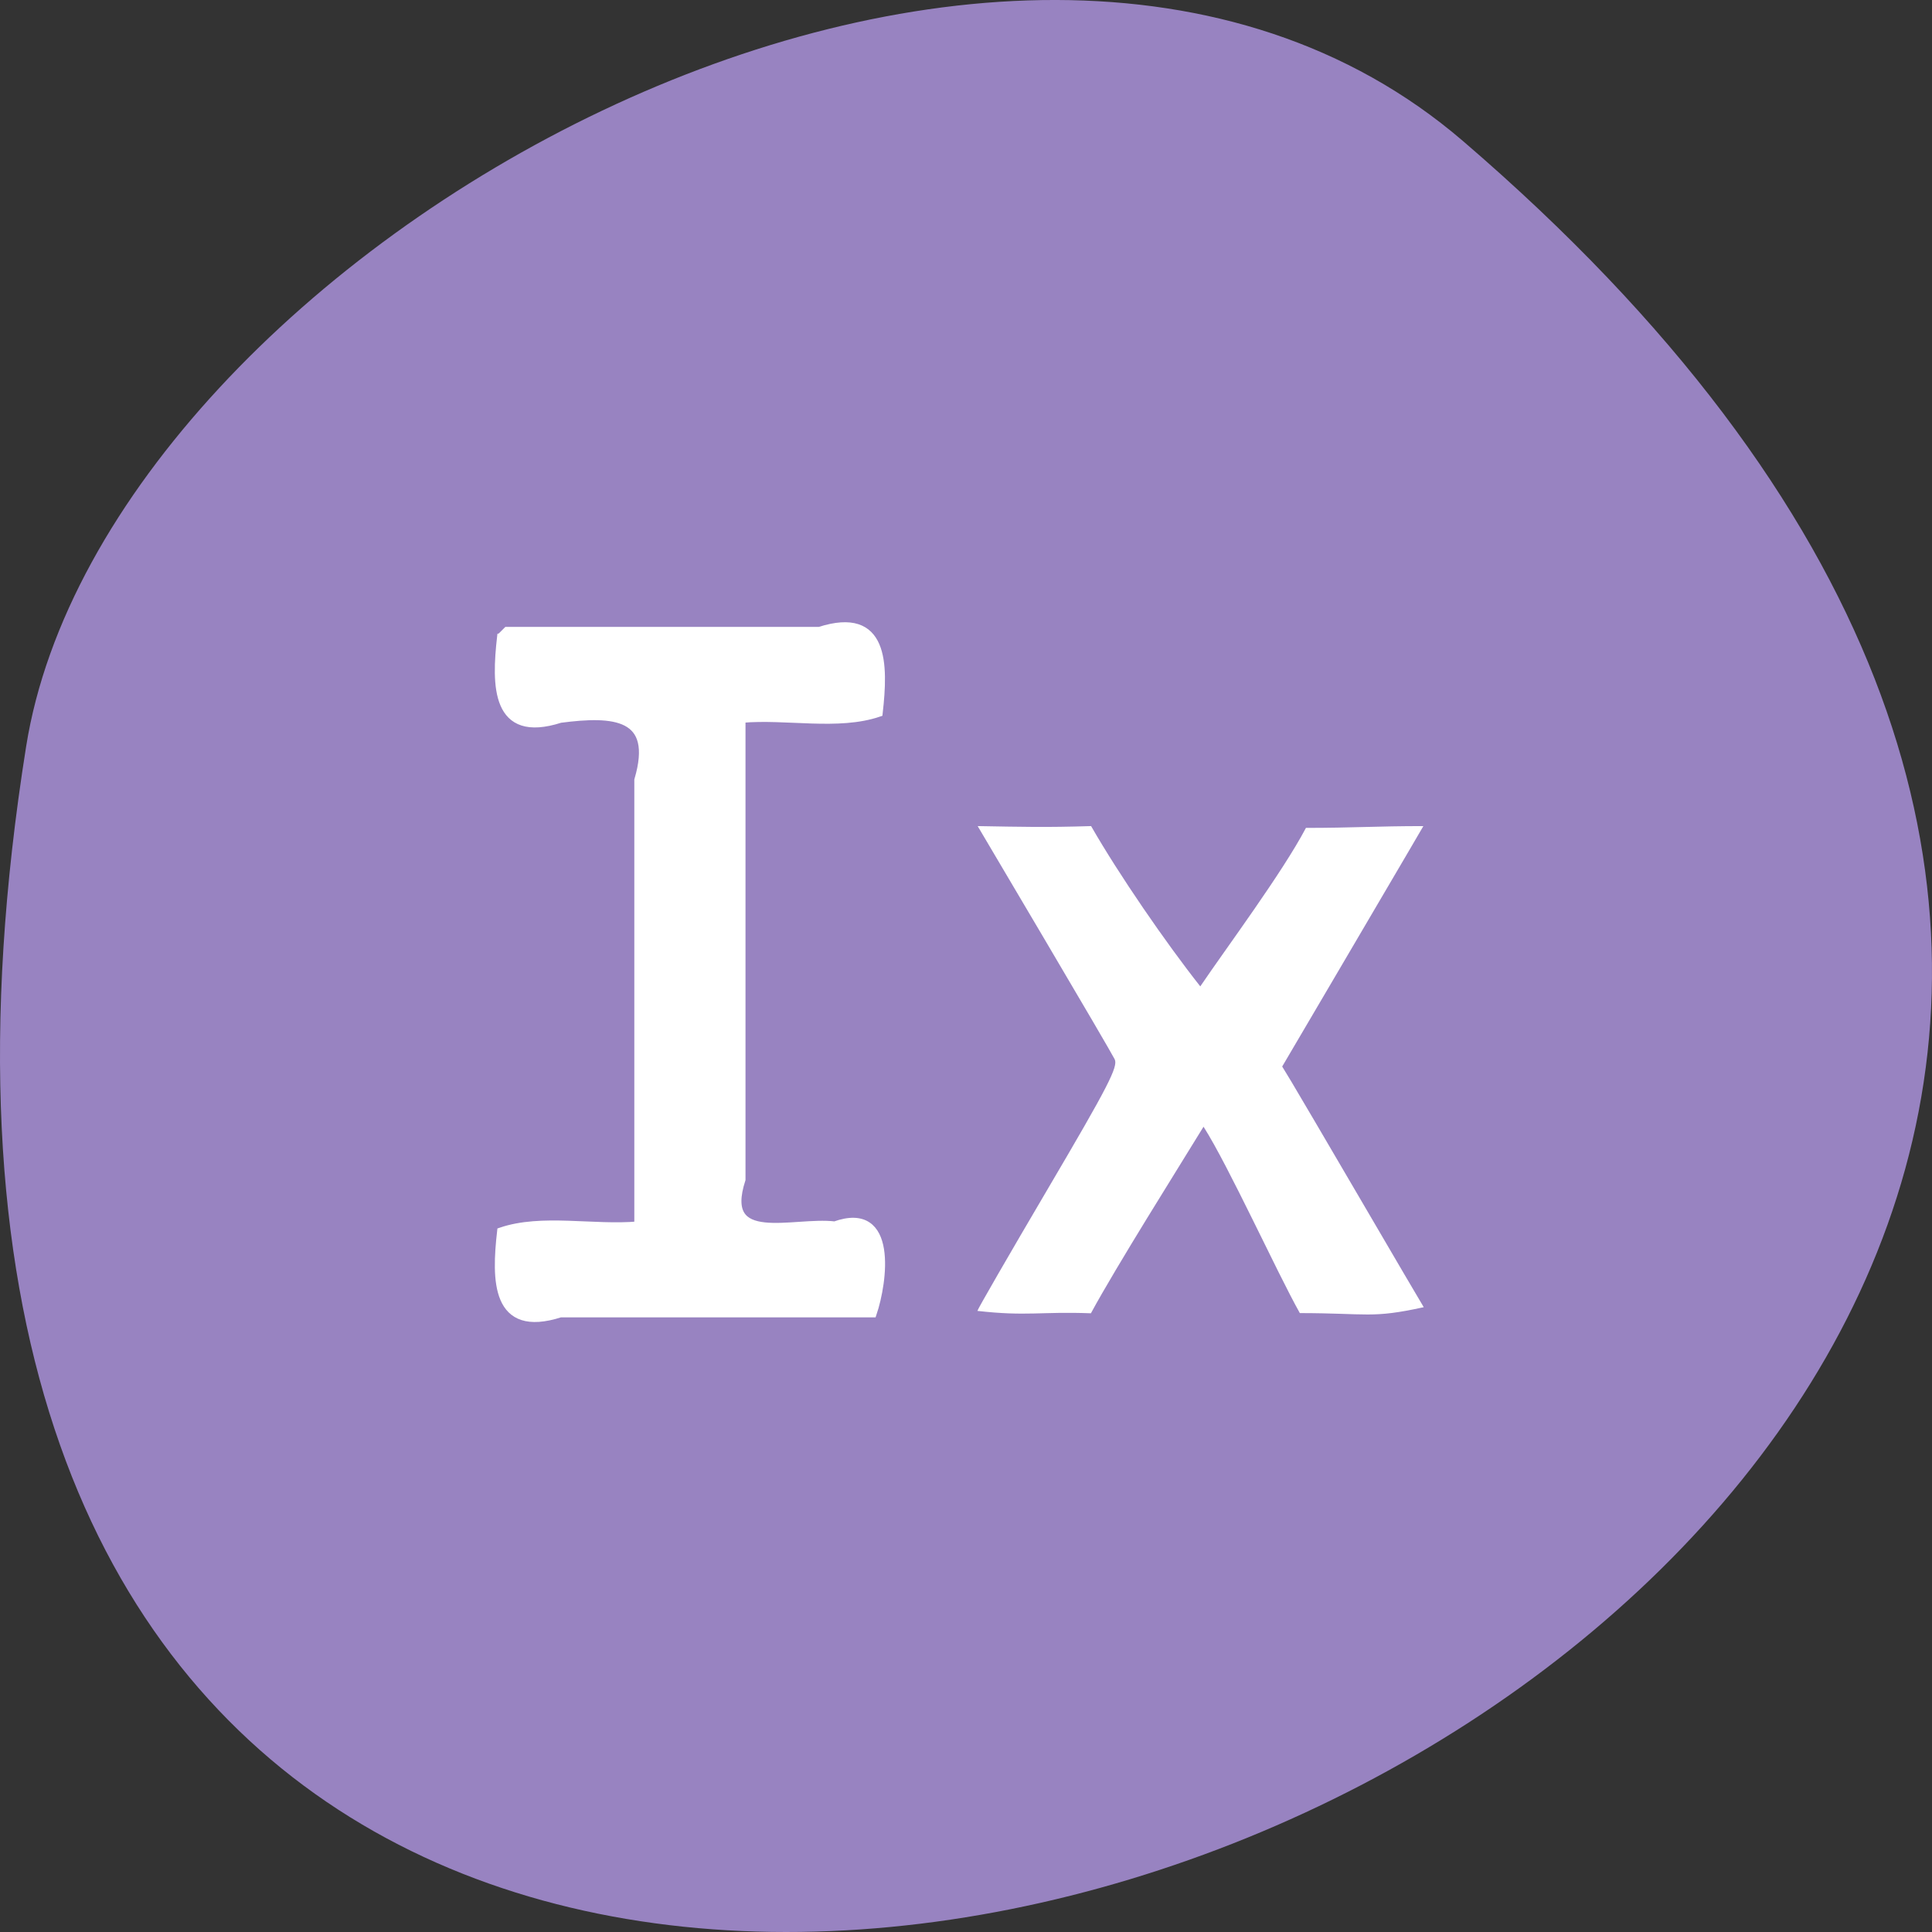 <svg xmlns="http://www.w3.org/2000/svg" viewBox="0 0 256 256"><rect x="0" y="0" width="256" height="256" fill="#333333" stroke="none"/><g transform="translate(0 -796.36)"><path d="m 193.83 815.03 c 225.34 193.41 -237.98 379.39 -190.37 80.26 10.438 -65.59 129.65 -132.38 190.37 -80.26 z" fill="#9883c1" color="#000"/><g fill="#fff"><path d="m 65.51,84.16 c -0.732,6.46 -0.804,13.69 7.872,10.902 7.05,-0.92 12.87,-0.609 10.31,8.08 0,19.668 0,39.34 0,59 -5.953,0.526 -12.774,-1.042 -18.18,0.801 -0.732,6.46 -0.804,13.69 7.872,10.902 13.805,0 27.609,0 41.41,0 1.421,-4.206 2.859,-14.531 -5.05,-11.703 -5.468,-0.662 -15.266,3.01 -12.33,-6.06 0,-20.341 0,-40.683 0,-61.02 5.953,-0.526 12.774,1.042 18.18,-0.801 0.732,-6.46 0.804,-13.69 -7.872,-10.902 -13.805,0 -27.609,0 -41.41,0 l -0.714,0.714 -0.087,0.087 z" transform="translate(0.863 796.57)" stroke="#fff" stroke-width="1.01"/><path d="m 129.51 970.06 c 0 -0.174 4.222 -7.489 9.382 -16.257 7.951 -13.51 9.294 -16.12 8.807 -17.09 -0.316 -0.632 -4.53 -7.841 -9.364 -16.02 l -8.789 -14.872 c 6.093 0.105 8.939 0.187 15.03 0 3.655 6.383 9.919 15.488 14.467 21.239 3.508 -5.175 10.875 -15.07 14 -21 6.189 0 9.37 -0.238 15.559 -0.238 l -1.98 3.389 c -1.089 1.864 -5.298 9.03 -9.353 15.929 l -7.373 12.54 l 1.205 1.985 c 0.663 1.092 4.769 8.09 9.125 15.542 4.356 7.456 8.147 13.92 8.426 14.363 -6.936 1.524 -7.366 0.792 -16.418 0.781 -3.09 -5.513 -9.388 -19.395 -12.76 -24.696 -3.531 5.771 -11.45 18.329 -14.924 24.722 -6.662 -0.251 -8.481 0.428 -15.04 -0.316 z" stroke="none"/></g></g></svg>